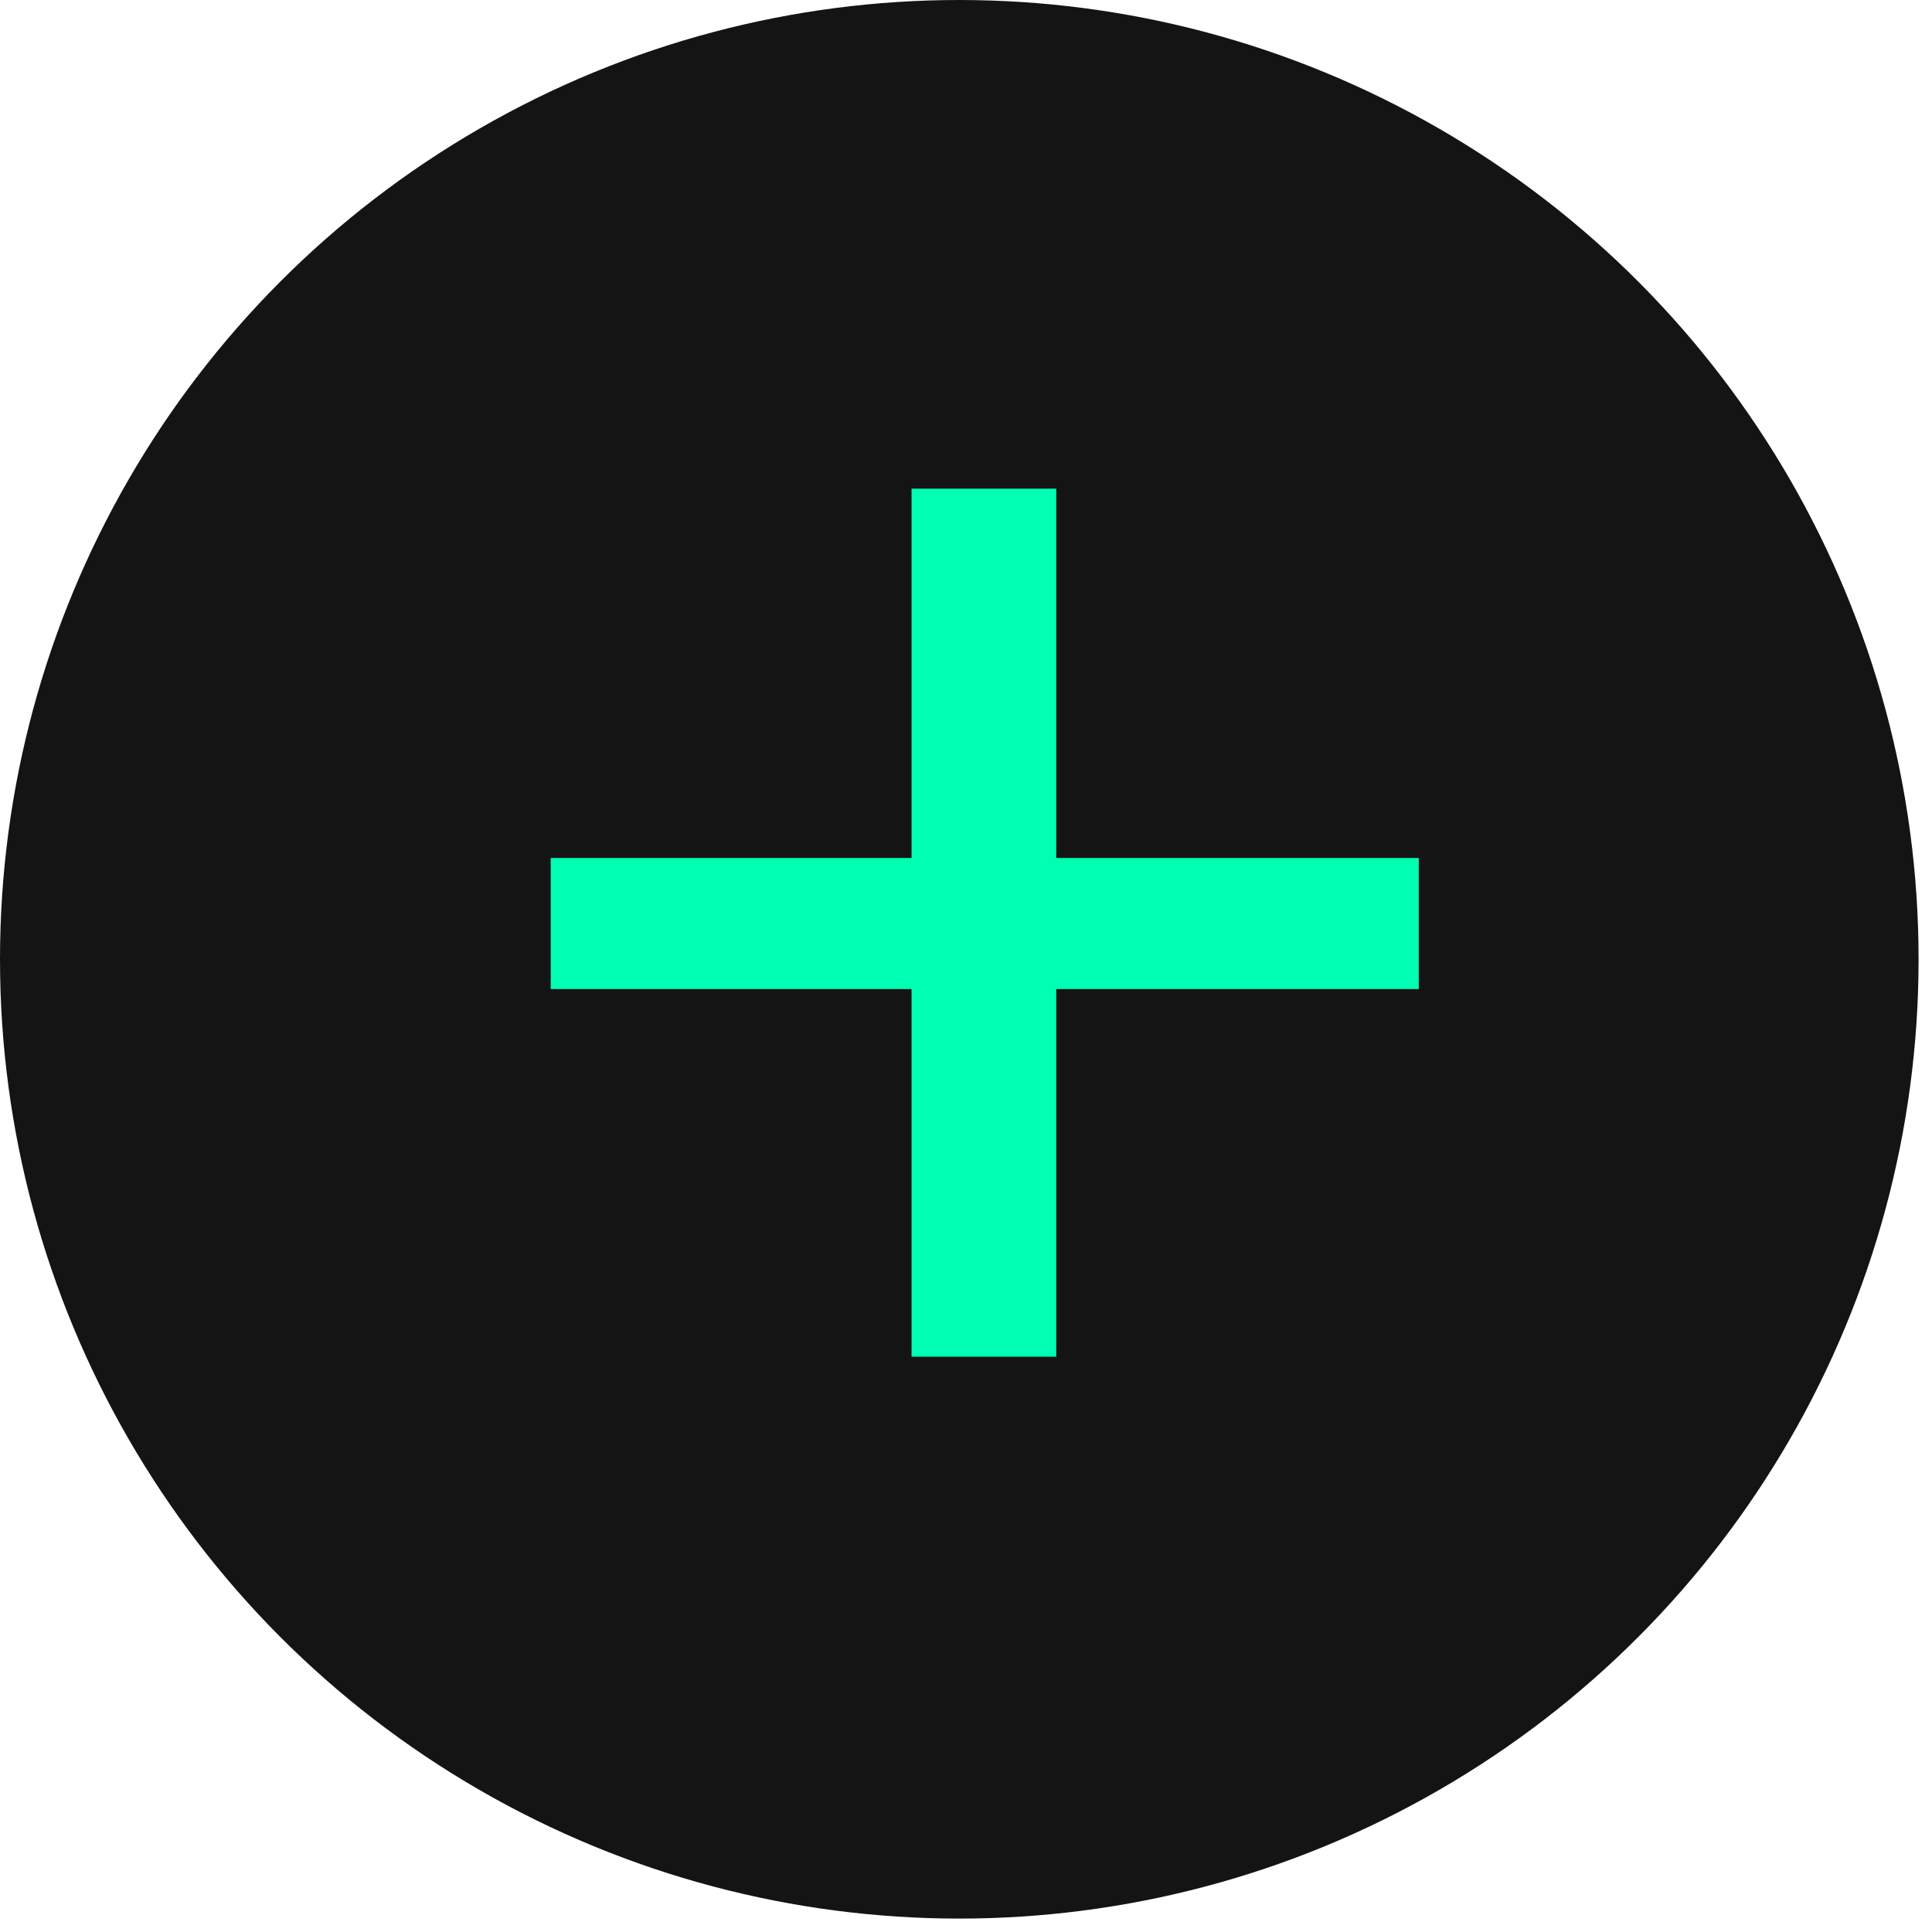 <svg width="55" height="55" viewBox="0 0 55 55" fill="none" xmlns="http://www.w3.org/2000/svg">
<circle cx="27.309" cy="27.309" r="27.309" fill="#141414"/>
<path d="M40.389 28.156H30.069V38.622H25.95V28.156H15.678V24.425H25.95V13.911H30.069V24.425H40.389V28.156Z" fill="#00FFB2"/>
</svg>
